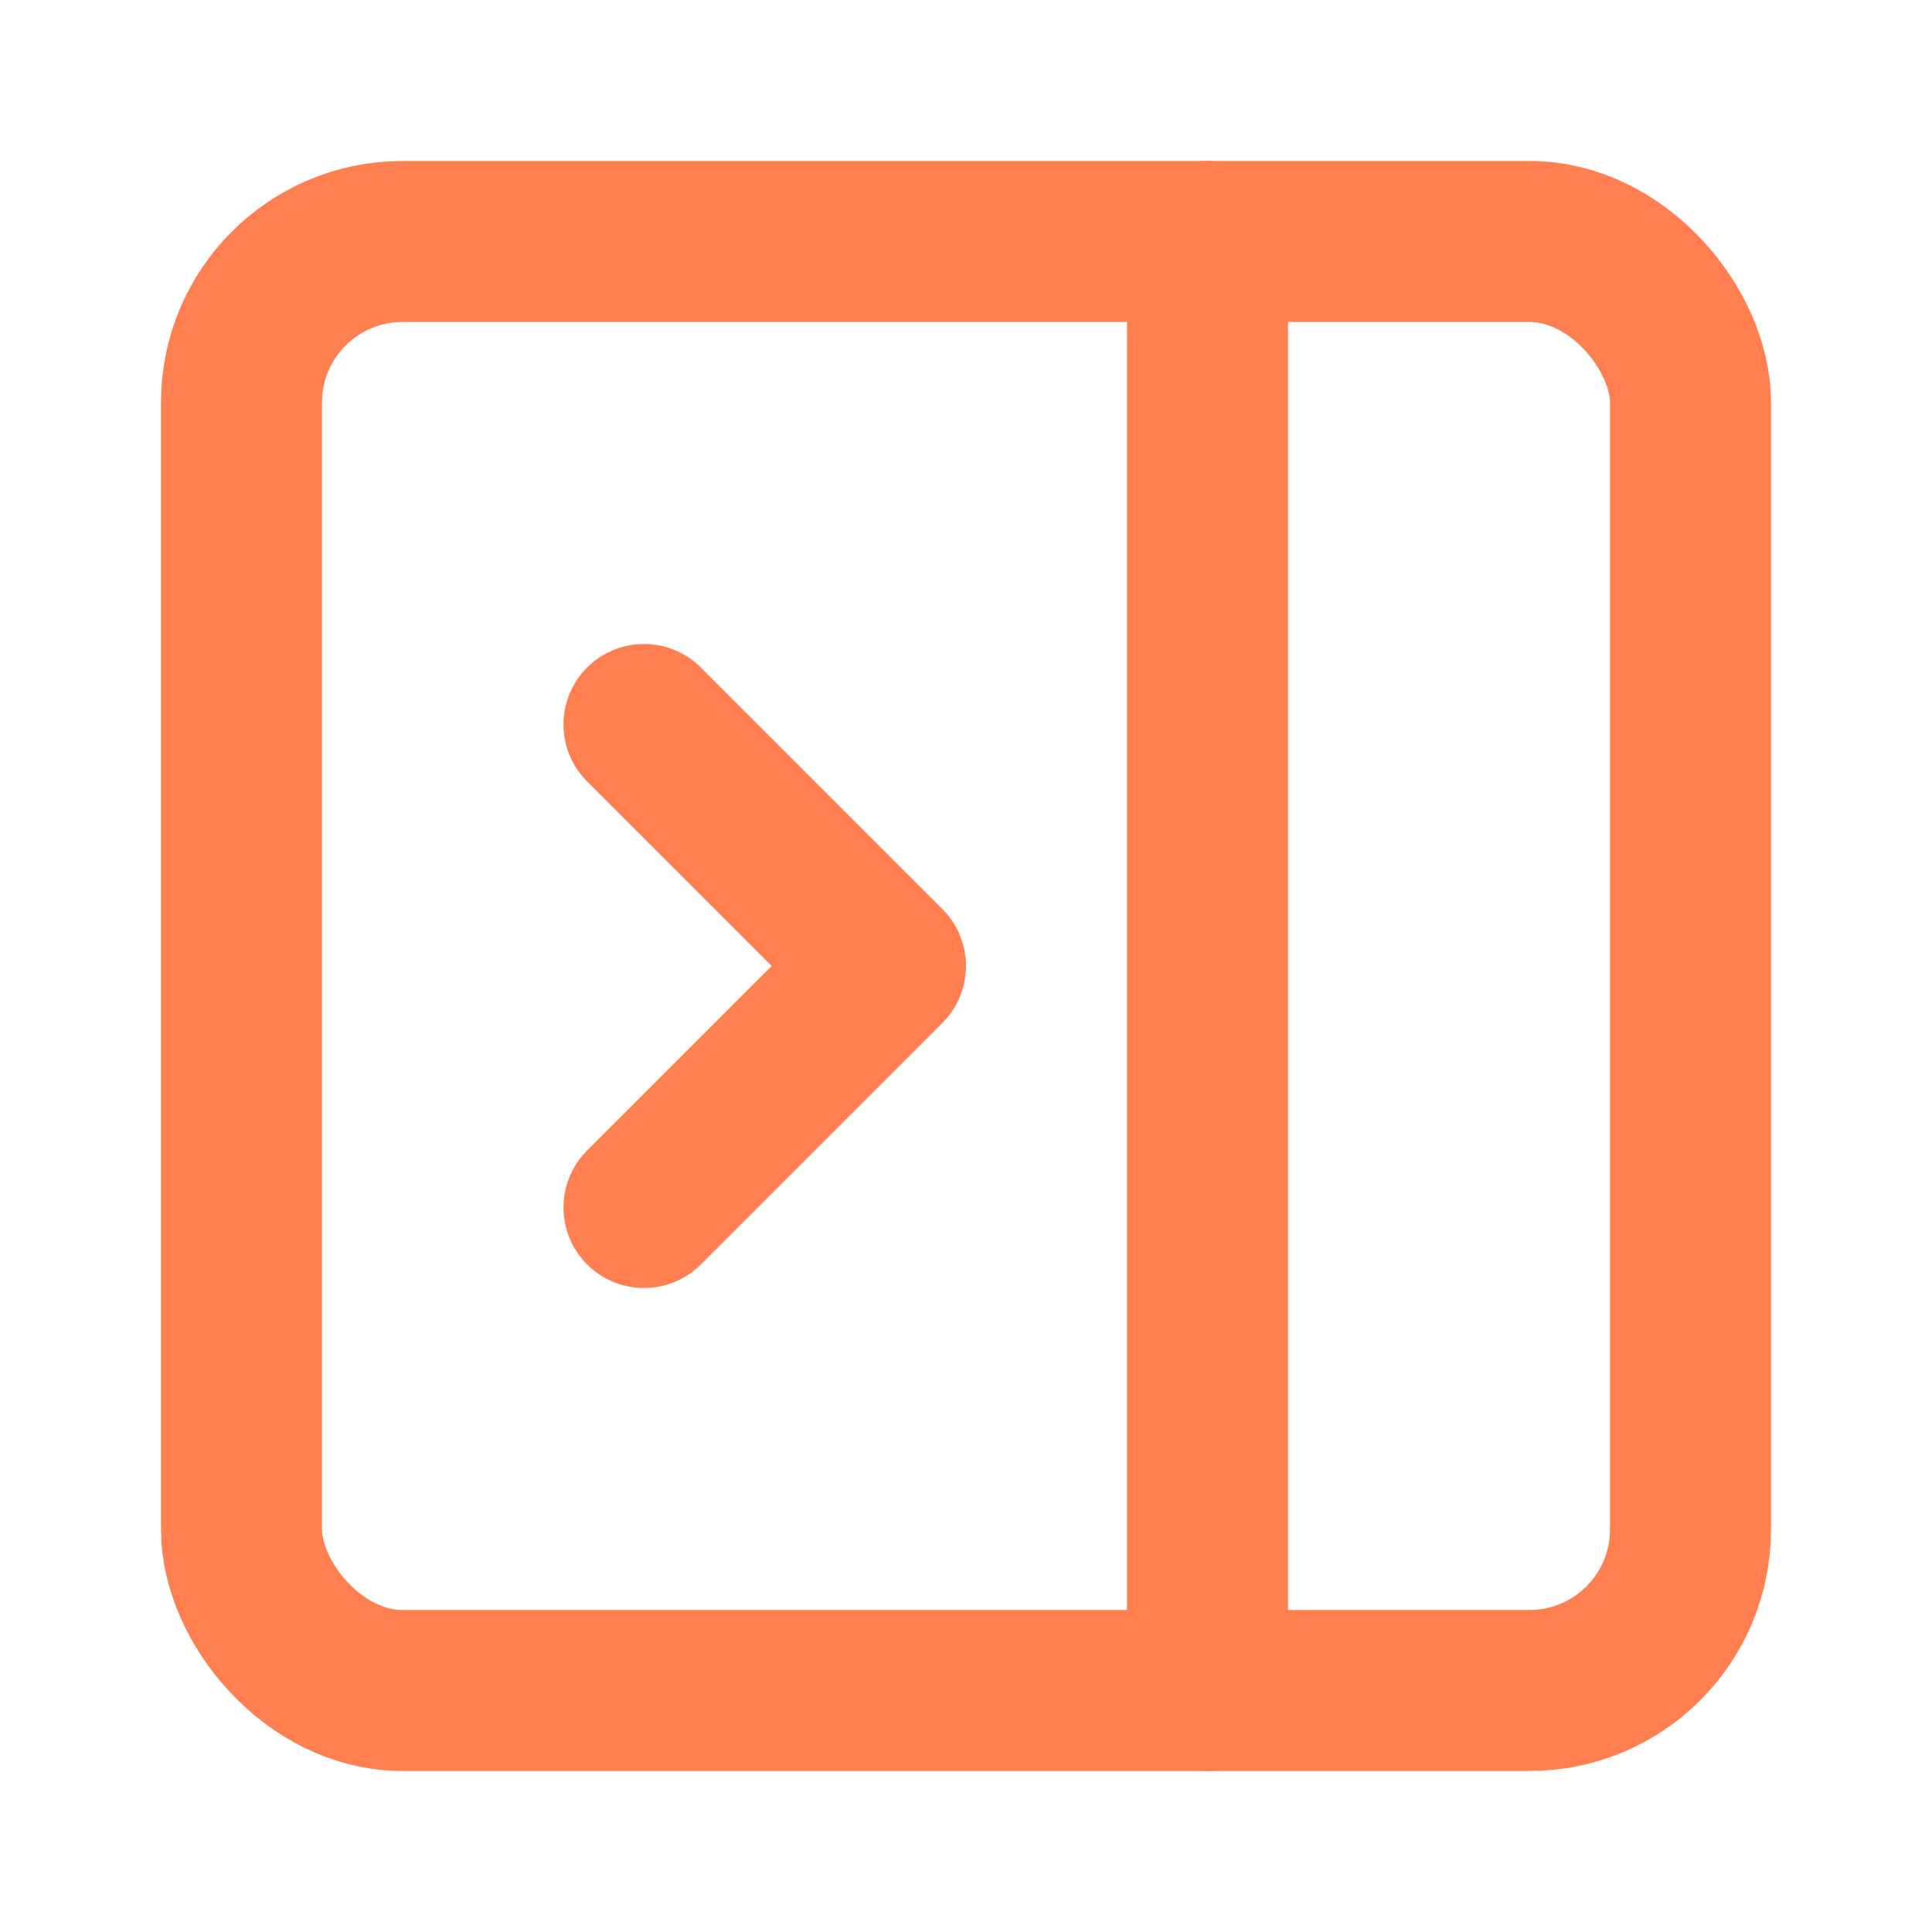 <svg xmlns="http://www.w3.org/2000/svg" width="24" height="24" viewBox="0 0 24 24" fill="none" stroke="#FF7F50" stroke-width="2" stroke-linecap="round" stroke-linejoin="round" class="lucide lucide-panel-right-close-icon lucide-panel-right-close"><rect width="18" height="18" x="3" y="3" rx="2"/><path d="M15 3v18"/><path d="m8 9 3 3-3 3"/></svg>